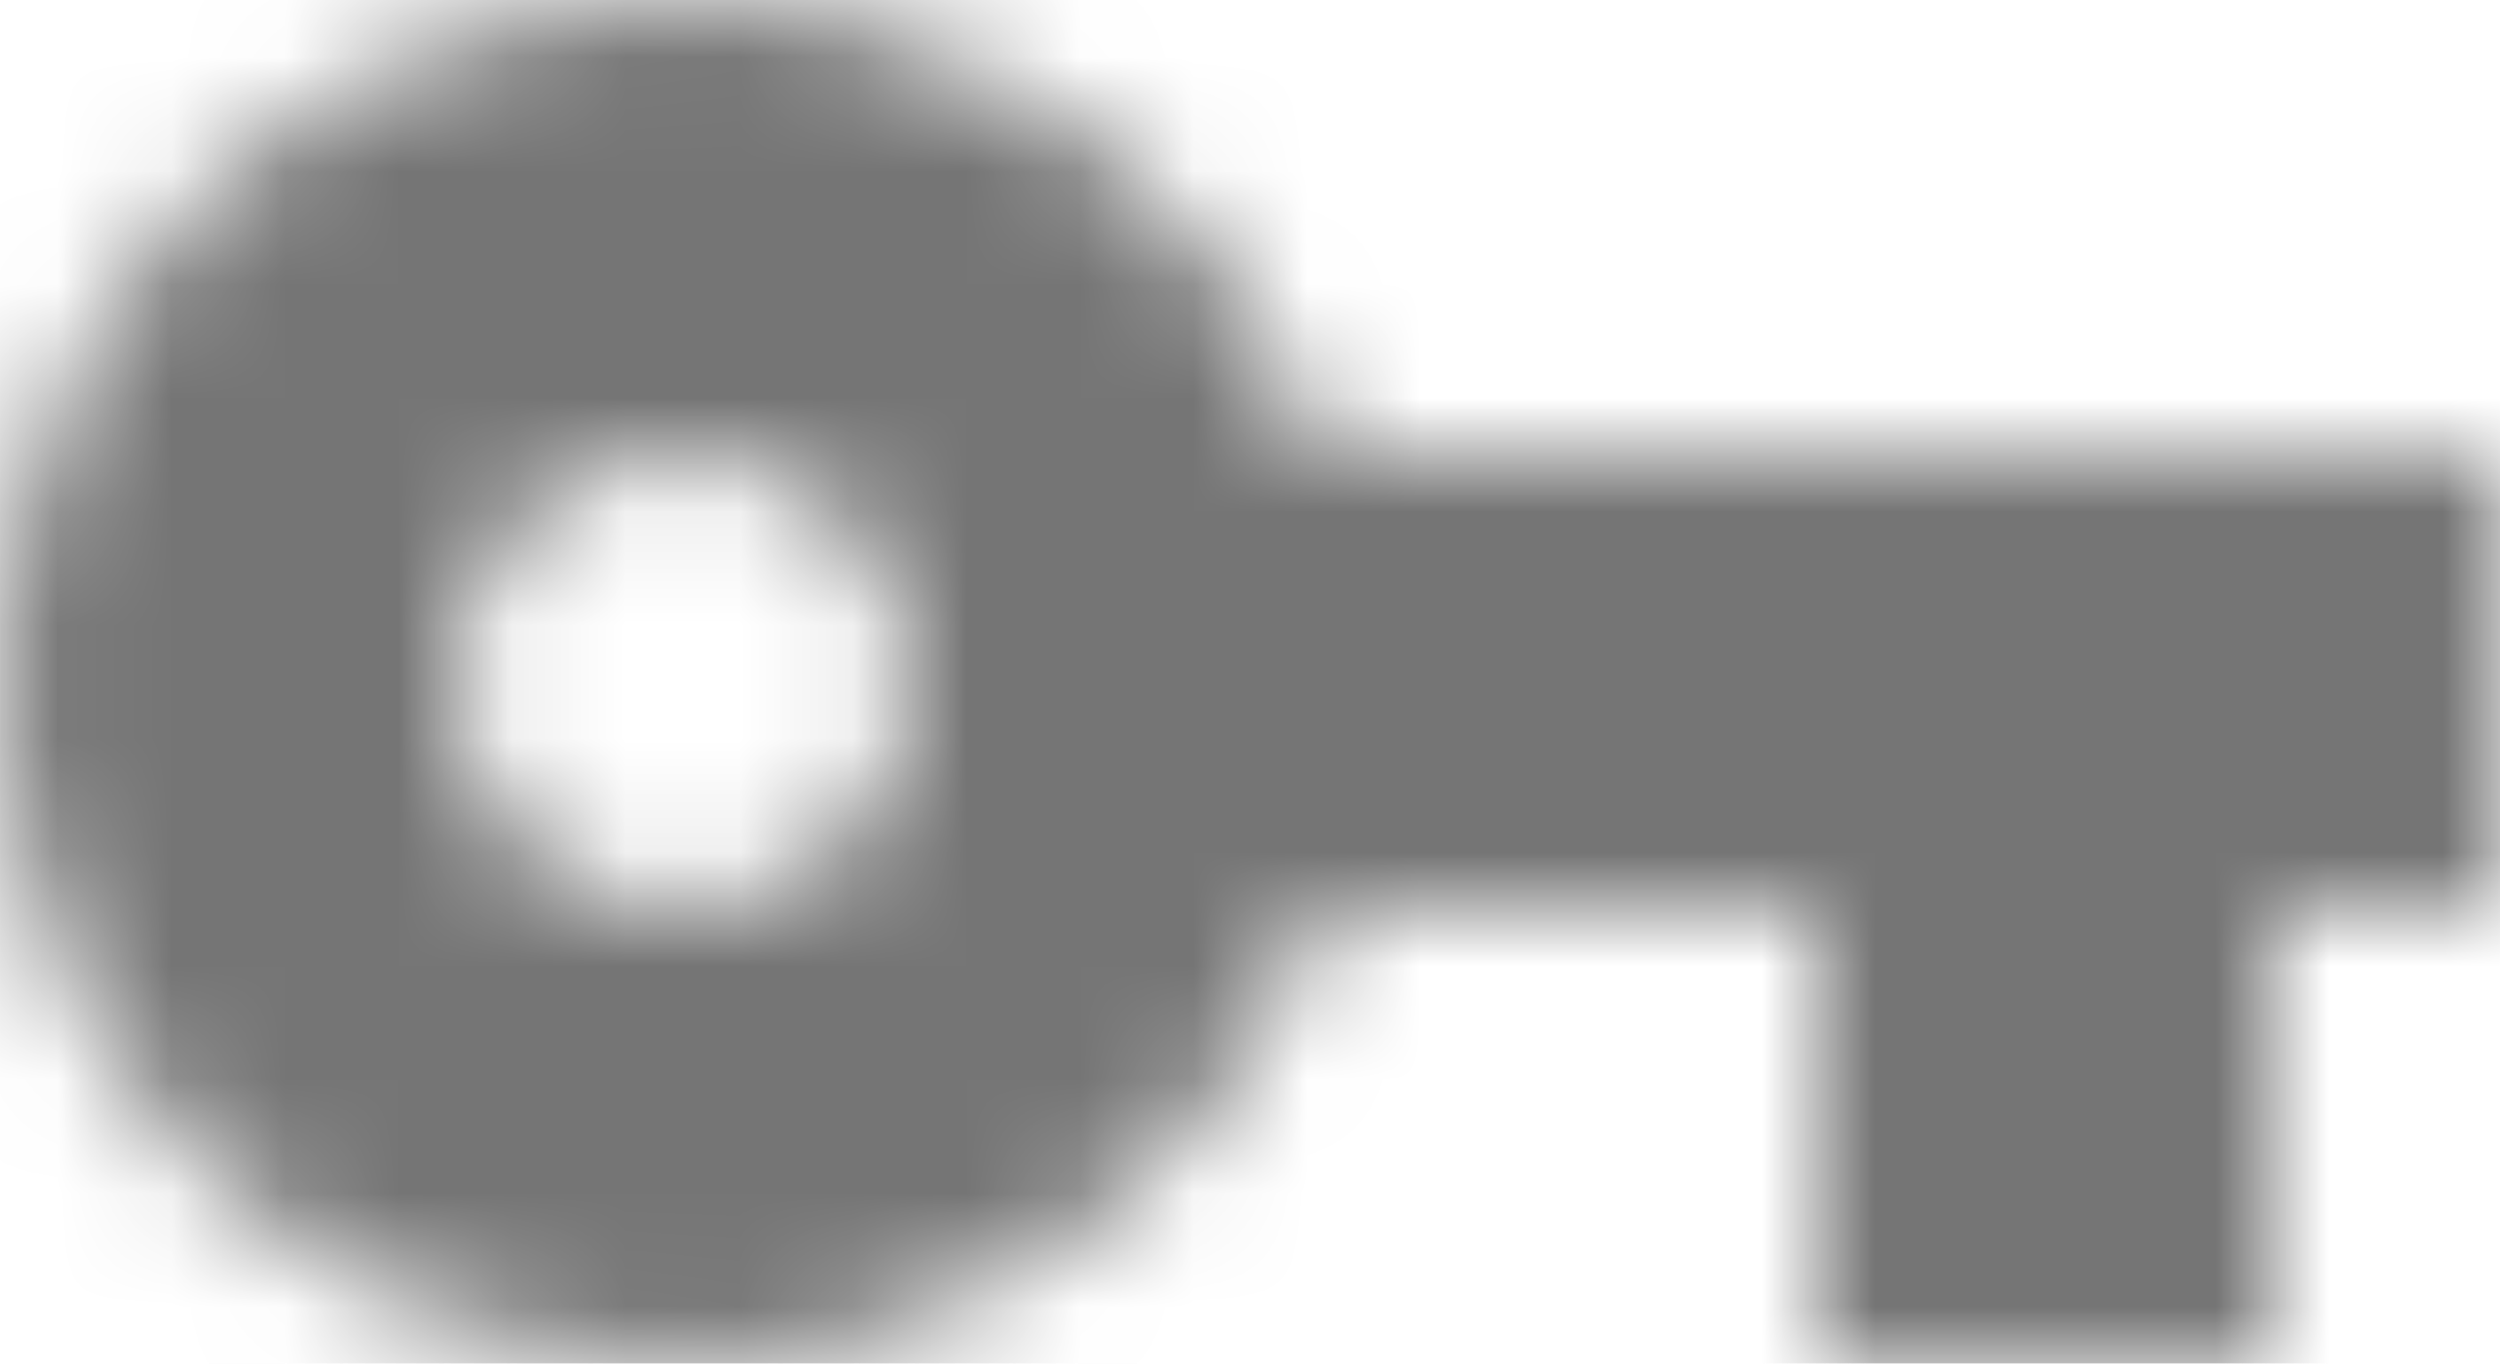 <?xml version="1.0" encoding="UTF-8"?>
<svg width="22px" height="12px" viewBox="0 0 22 12" version="1.1" xmlns="http://www.w3.org/2000/svg" xmlns:xlink="http://www.w3.org/1999/xlink">
    <title>Icn_change_password</title>
    <defs>
        <path d="M12.65,10 C11.83,7.67 9.61,6 7,6 C3.69,6 1,8.69 1,12 C1,15.31 3.69,18 7,18 C9.61,18 11.83,16.33 12.65,14 L17,14 L17,18 L21,18 L21,14 L23,14 L23,10 L12.65,10 L12.65,10 Z M7,14 C5.9,14 5,13.1 5,12 C5,10.9 5.9,10 7,10 C8.1,10 9,10.9 9,12 C9,13.1 8.1,14 7,14 L7,14 Z" id="path-1"></path>
    </defs>
    <g id="ch01_Login" stroke="none" stroke-width="1" fill="none" fill-rule="evenodd">
        <g id="LNB/LNB-Group" transform="translate(-1, -79)">
            <g id="Group" transform="translate(0, 11)">
                <g id="LNB/1depth/icon+text-Copy" transform="translate(0, 48)">
                    <g id="ICON" transform="translate(0, 14)">
                        <polygon id="Base" points="-4.99999828e-08 -5.00003807e-08 24 -5.00003807e-08 24 24 -4.99999828e-08 24"></polygon>
                        <mask id="mask-2" fill="white">
                            <use xlink:href="#path-1"></use>
                        </mask>
                        <g id="Icon" fill-rule="nonzero"></g>
                        <rect id="↳-🎨-Color" fill="#757575" mask="url(#mask-2)" x="0" y="0" width="24" height="24"></rect>
                    </g>
                </g>
            </g>
        </g>
    </g>
</svg>